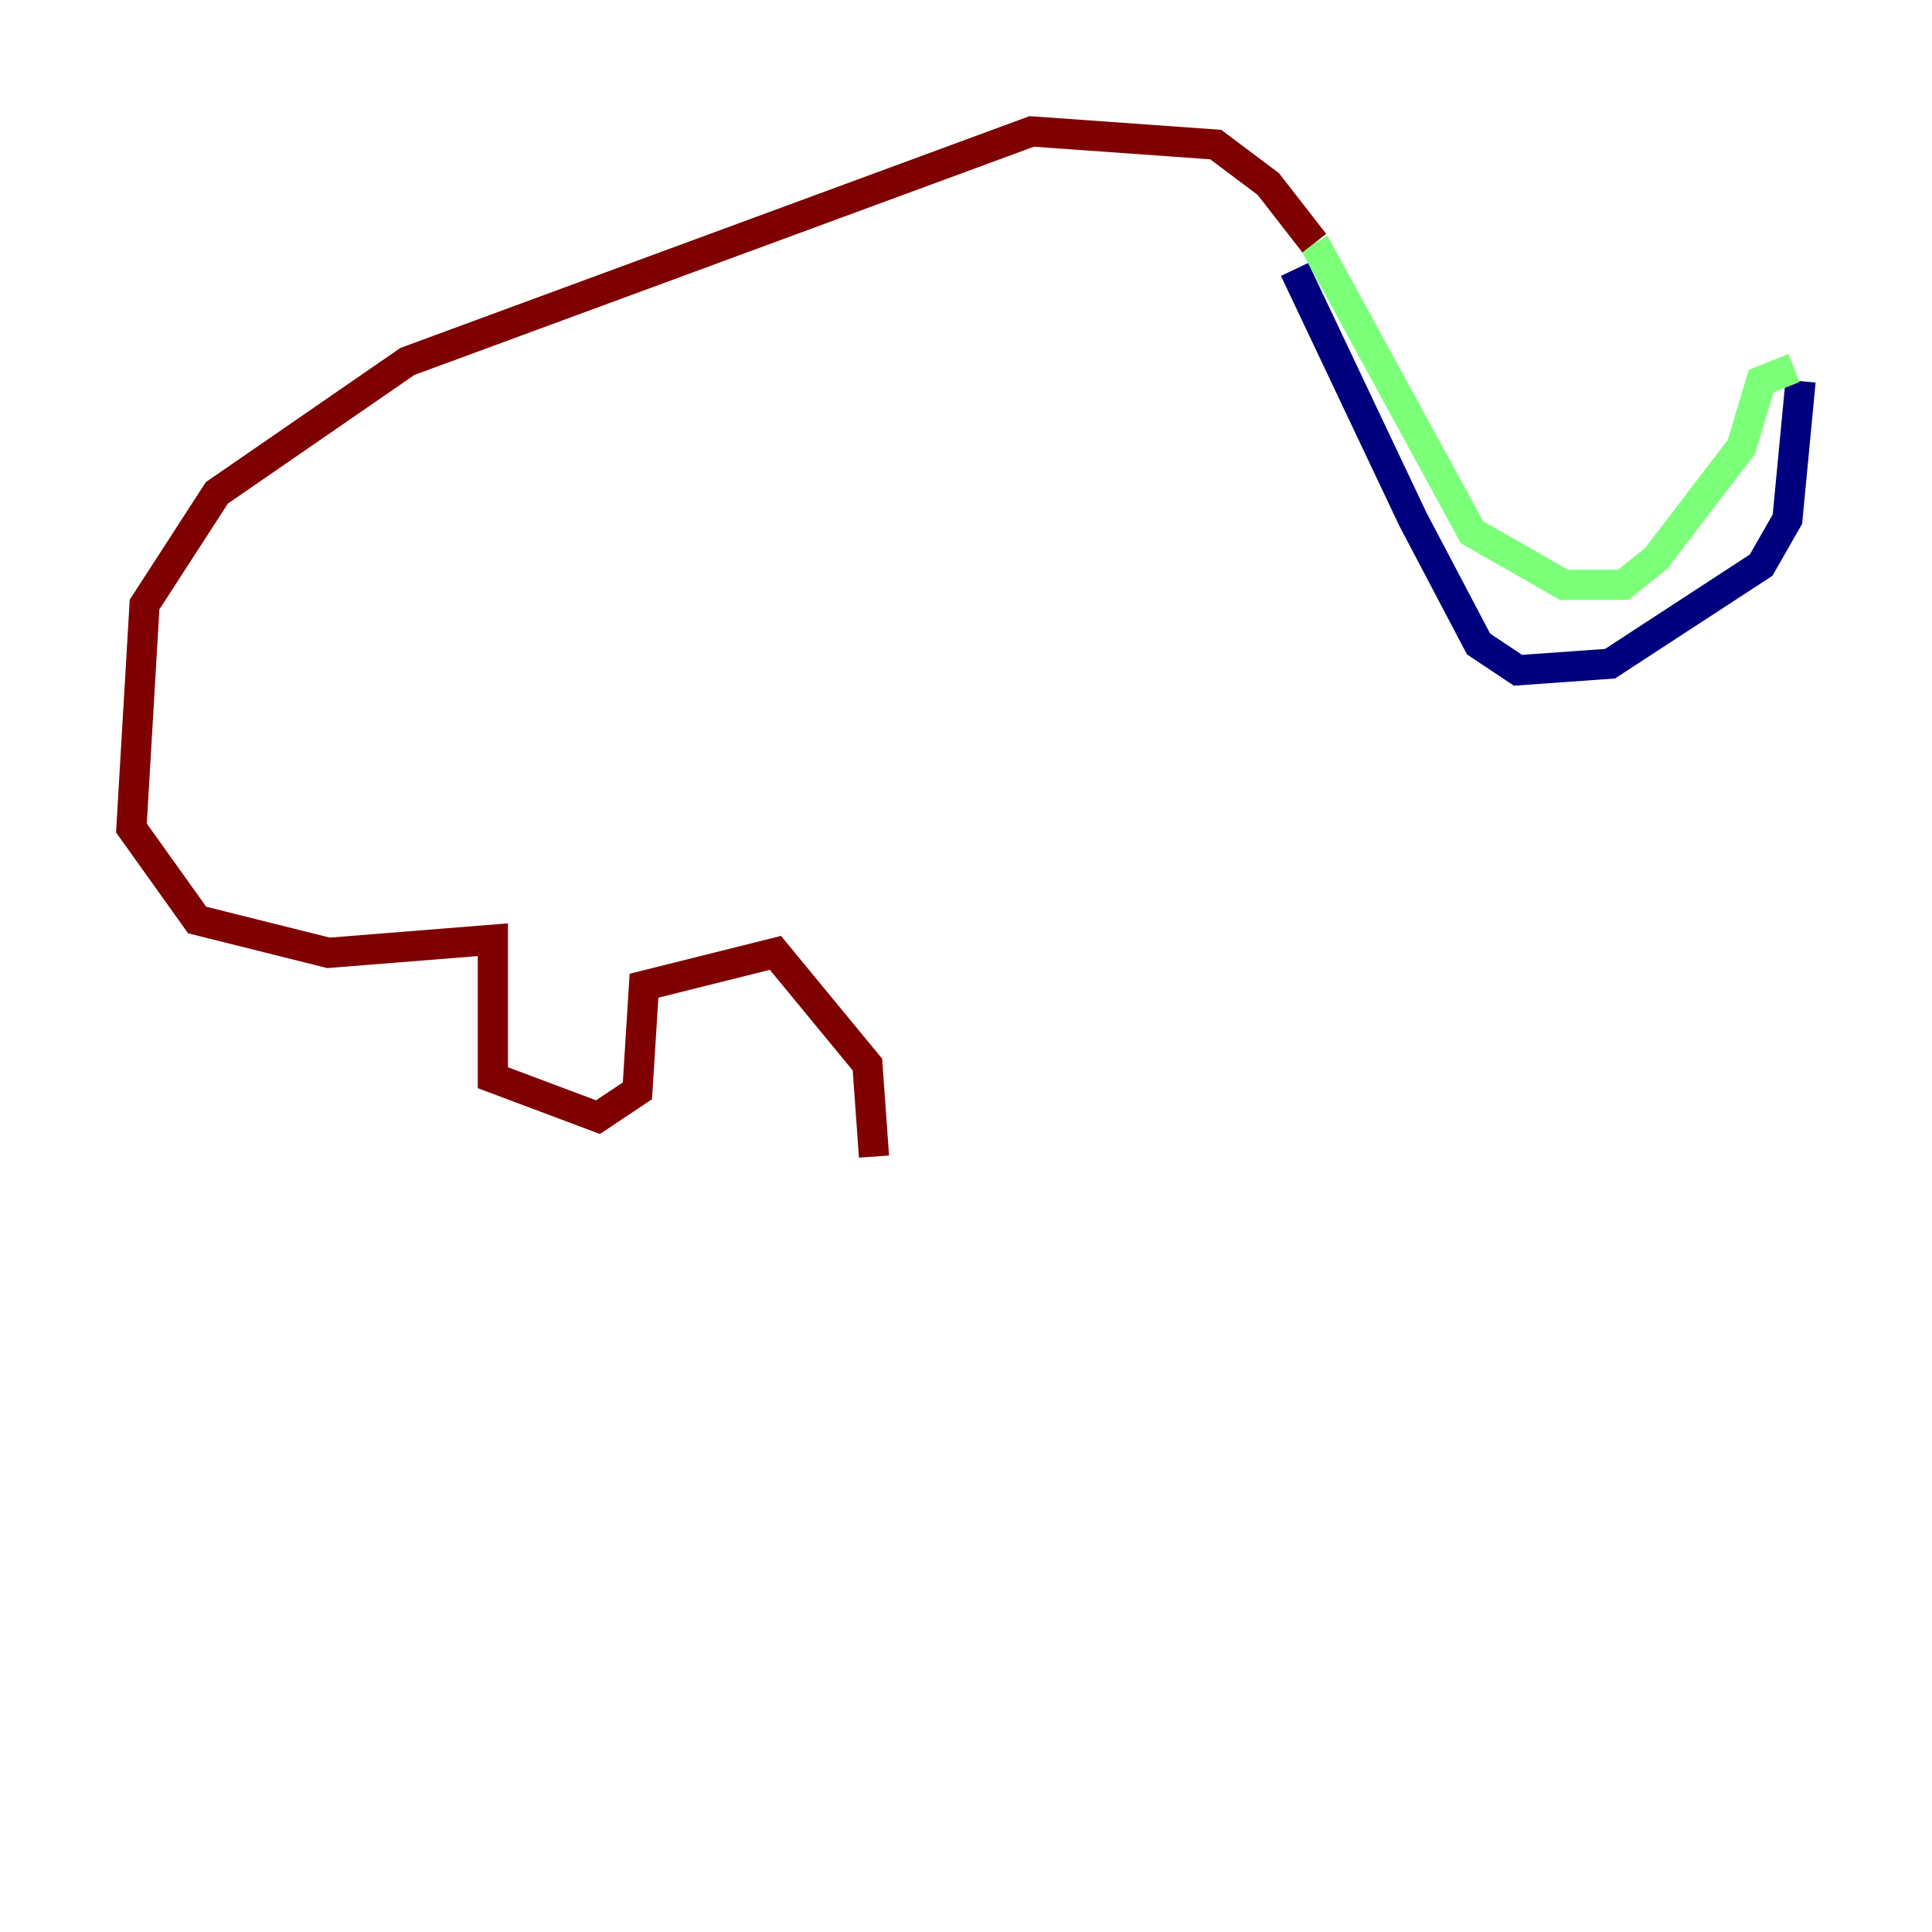 <?xml version="1.0" encoding="utf-8" ?>
<svg baseProfile="tiny" height="128" version="1.2" viewBox="0,0,128,128" width="128" xmlns="http://www.w3.org/2000/svg" xmlns:ev="http://www.w3.org/2001/xml-events" xmlns:xlink="http://www.w3.org/1999/xlink"><defs /><polyline fill="none" points="85.769,17.85 93.605,34.395 97.959,42.667 100.571,44.408 106.667,43.973 116.68,37.442 118.422,34.395 119.293,25.252" stroke="#00007f" stroke-width="2" /><polyline fill="none" points="118.857,24.381 116.68,25.252 115.374,29.605 109.714,37.007 107.537,38.748 103.619,38.748 97.524,35.265 87.075,16.109" stroke="#7cff79" stroke-width="2" /><polyline fill="none" points="87.075,16.109 84.027,12.191 80.544,9.578 68.354,8.707 26.993,23.946 14.367,32.653 9.578,40.054 8.707,54.857 13.061,60.952 21.769,63.129 32.653,62.258 32.653,71.401 39.619,74.014 42.231,72.272 42.667,65.306 51.374,63.129 57.469,70.531 57.905,76.626" stroke="#7f0000" stroke-width="2" /></svg>